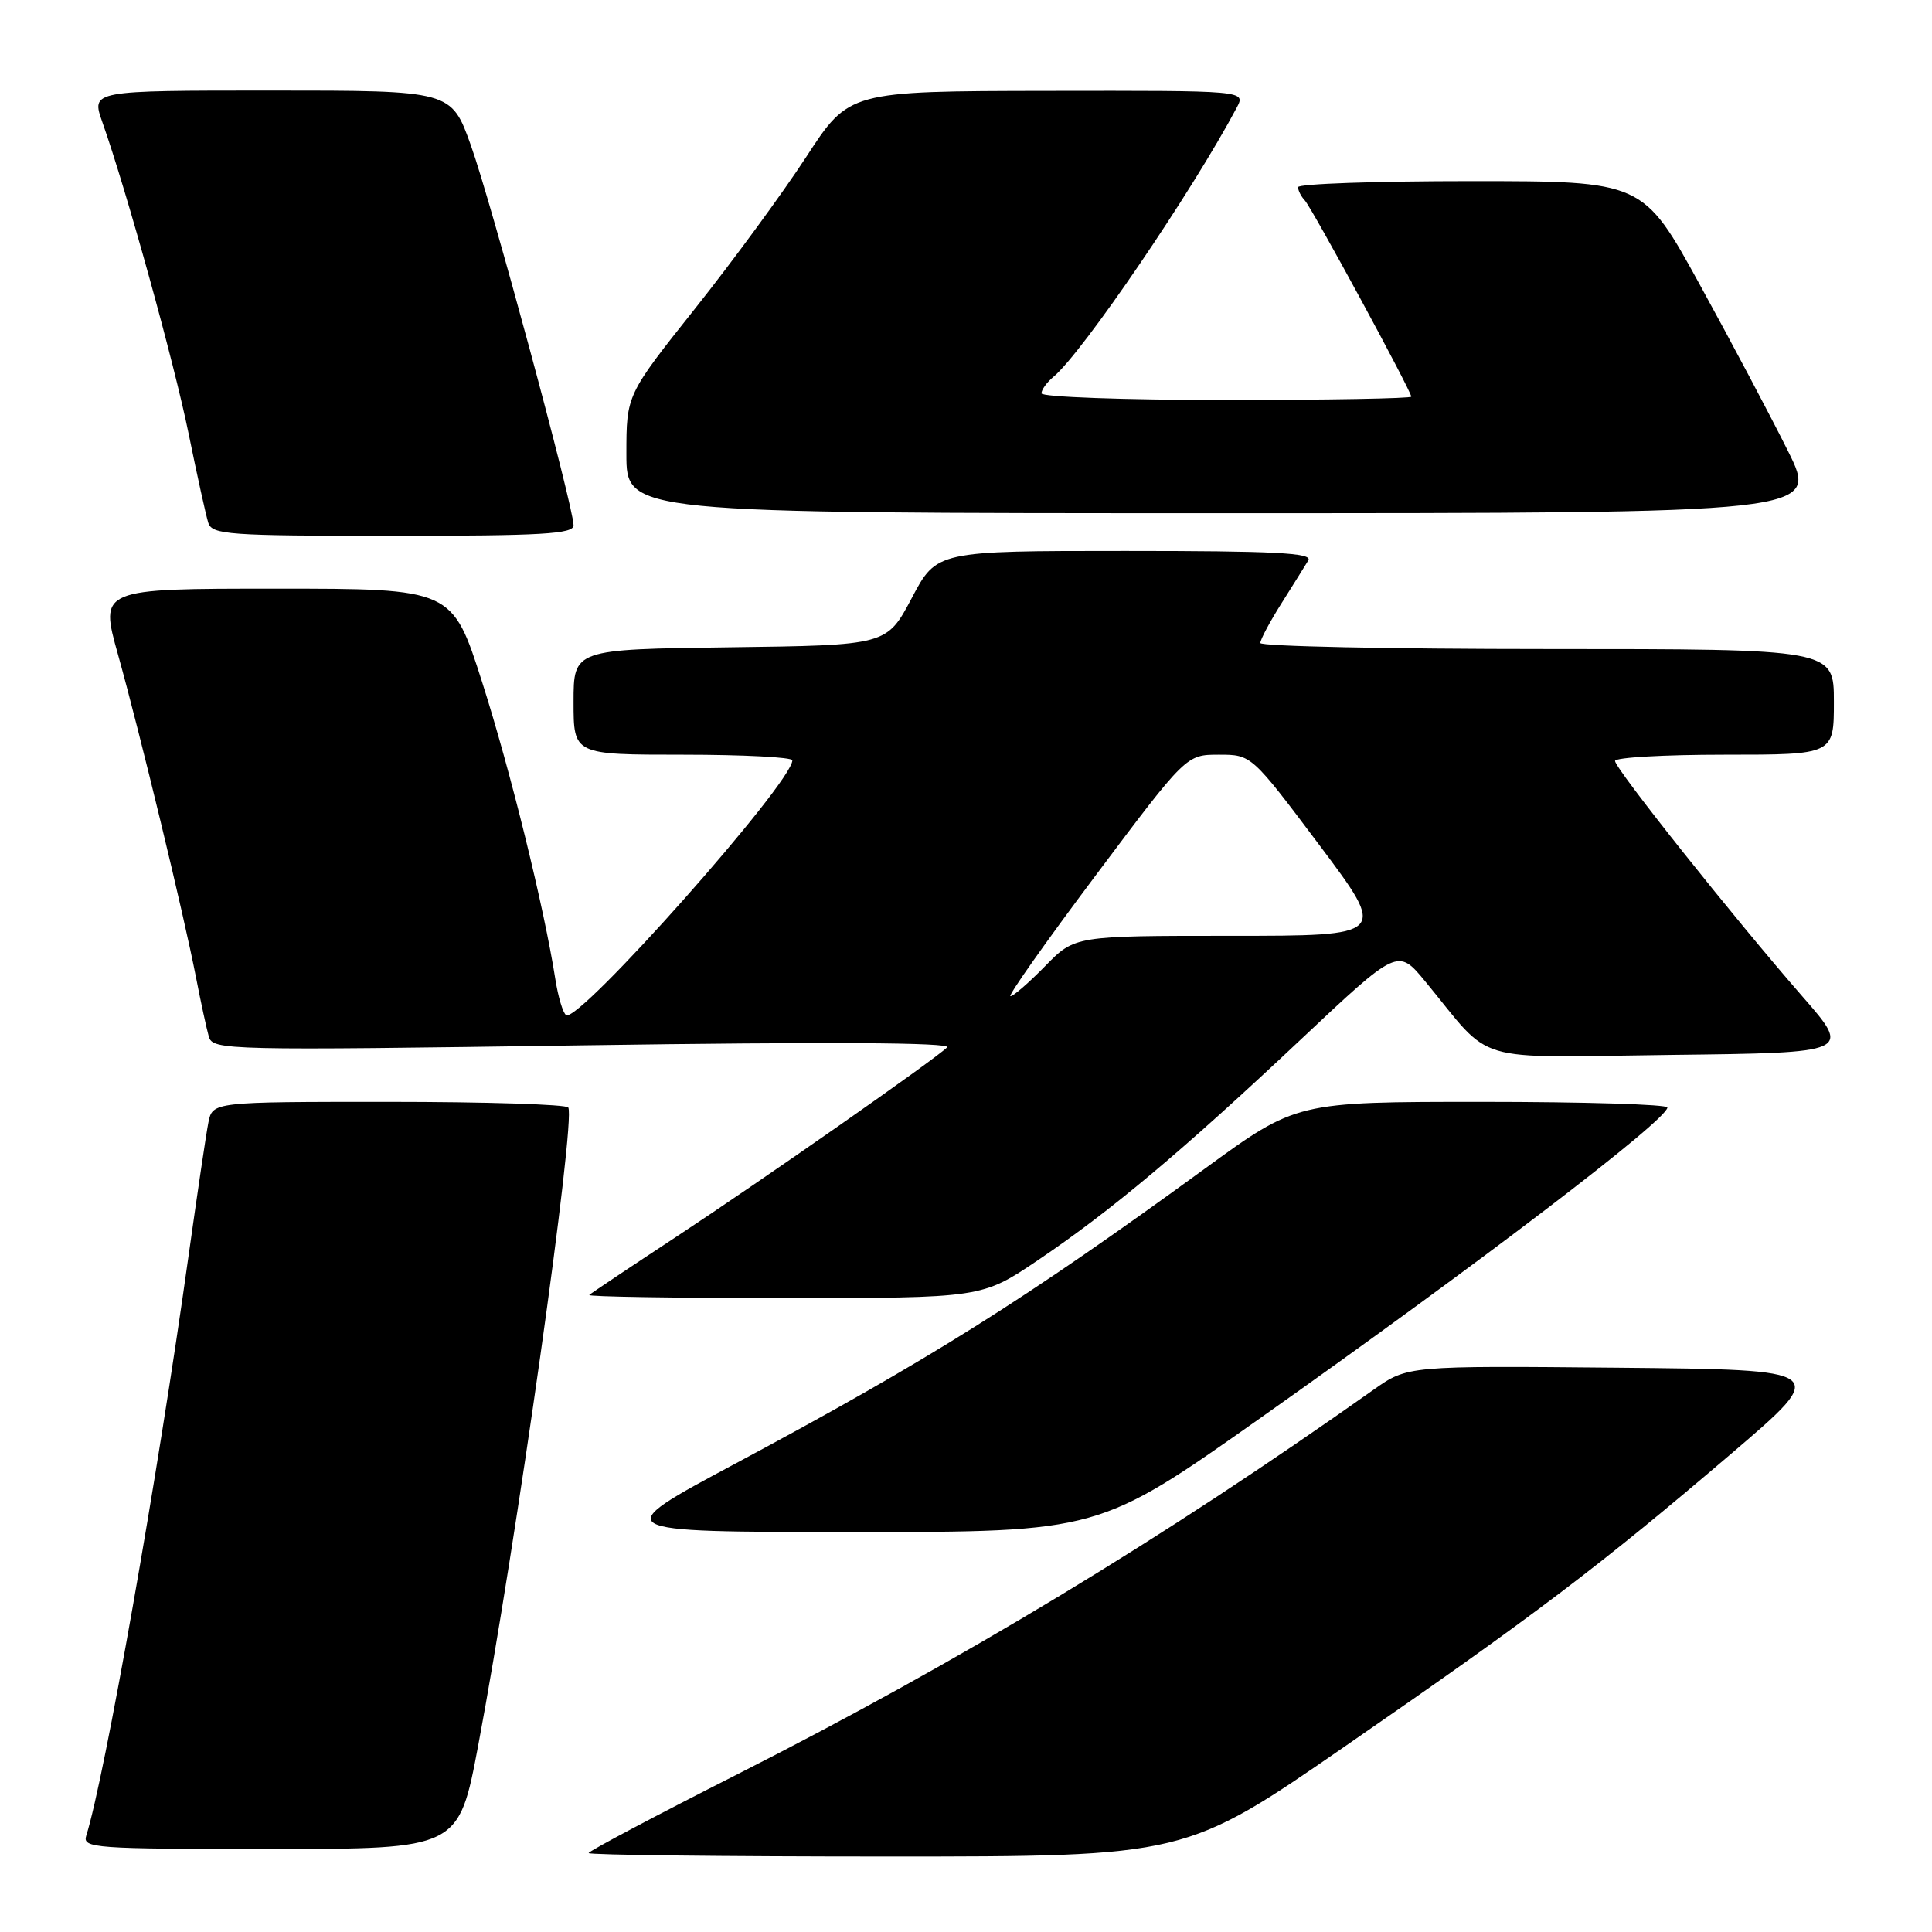 <?xml version="1.0" encoding="UTF-8" standalone="no"?>
<!DOCTYPE svg PUBLIC "-//W3C//DTD SVG 1.1//EN" "http://www.w3.org/Graphics/SVG/1.1/DTD/svg11.dtd" >
<svg xmlns="http://www.w3.org/2000/svg" xmlns:xlink="http://www.w3.org/1999/xlink" version="1.1" viewBox="0 0 256 256">
 <g >
 <path fill="currentColor"
d=" M 178.29 231.35 C 203.30 214.08 212.04 207.45 229.46 192.57 C 242.42 181.50 242.42 181.50 214.46 181.23 C 186.50 180.97 186.50 180.97 182.00 184.15 C 154.04 203.93 127.28 220.11 97.81 235.05 C 86.91 240.57 78.00 245.29 78.00 245.54 C 78.00 245.79 95.79 246.00 117.54 246.00 C 157.08 246.00 157.08 246.00 178.29 231.35 Z  M 63.37 231.25 C 68.39 204.57 76.30 148.55 75.30 146.75 C 75.07 146.34 64.37 146.00 51.52 146.00 C 28.16 146.00 28.16 146.00 27.61 148.75 C 27.31 150.26 26.13 158.25 24.97 166.50 C 20.91 195.60 13.85 235.58 11.43 243.23 C 10.90 244.89 12.41 245.00 35.82 245.00 C 60.78 245.00 60.78 245.00 63.37 231.25 Z  M 167.06 187.86 C 195.82 167.54 220.81 148.48 220.94 146.75 C 220.97 146.34 209.93 146.00 196.40 146.00 C 171.79 146.00 171.79 146.00 159.65 154.85 C 135.84 172.20 122.99 180.27 97.50 193.90 C 80.50 202.99 80.50 202.99 113.06 203.00 C 145.61 203.00 145.61 203.00 167.06 187.86 Z  M 137.52 166.99 C 147.25 160.42 156.62 152.56 172.36 137.74 C 185.22 125.64 185.22 125.64 188.86 130.05 C 198.02 141.17 194.45 140.10 221.42 139.78 C 245.35 139.50 245.35 139.50 238.80 132.00 C 229.74 121.62 214.00 101.83 214.00 100.83 C 214.00 100.37 220.53 100.00 228.50 100.00 C 243.00 100.00 243.00 100.00 243.00 93.00 C 243.00 86.00 243.00 86.00 205.00 86.00 C 184.10 86.00 167.00 85.64 167.00 85.20 C 167.00 84.75 168.26 82.39 169.80 79.95 C 171.34 77.50 172.95 74.94 173.36 74.25 C 173.96 73.26 168.85 73.00 149.11 73.00 C 124.11 73.00 124.11 73.00 120.81 79.25 C 117.50 85.50 117.50 85.50 96.75 85.77 C 76.00 86.04 76.00 86.04 76.00 93.02 C 76.00 100.00 76.00 100.00 90.50 100.00 C 98.47 100.00 105.00 100.34 104.99 100.75 C 104.95 103.76 76.72 135.56 75.02 134.51 C 74.60 134.25 73.96 132.12 73.59 129.77 C 72.09 120.20 67.62 102.07 63.89 90.40 C 59.93 78.00 59.93 78.00 36.56 78.00 C 13.19 78.00 13.19 78.00 15.64 86.75 C 18.57 97.24 24.35 121.15 25.97 129.50 C 26.61 132.80 27.38 136.34 27.67 137.36 C 28.19 139.16 29.92 139.20 77.35 138.51 C 109.51 138.04 126.15 138.13 125.50 138.78 C 123.80 140.44 101.09 156.32 89.50 163.95 C 83.45 167.93 78.31 171.37 78.08 171.59 C 77.85 171.82 89.46 172.00 103.88 172.00 C 130.09 172.00 130.09 172.00 137.52 166.99 Z  M 76.00 69.61 C 76.00 67.17 65.08 26.75 62.39 19.25 C 59.80 12.00 59.80 12.00 35.94 12.00 C 12.09 12.00 12.09 12.00 13.55 16.15 C 16.77 25.26 23.08 48.06 25.00 57.50 C 26.12 63.00 27.29 68.29 27.59 69.25 C 28.09 70.85 30.15 71.00 52.07 71.00 C 71.80 71.00 76.00 70.76 76.00 69.61 Z  M 236.91 59.75 C 234.65 55.21 229.41 45.31 225.25 37.75 C 217.70 24.00 217.70 24.00 194.85 24.00 C 182.28 24.00 172.00 24.36 172.00 24.80 C 172.00 25.24 172.40 26.03 172.89 26.55 C 173.84 27.56 187.00 51.82 187.00 52.56 C 187.00 52.80 175.97 53.00 162.50 53.00 C 149.03 53.00 138.00 52.61 138.00 52.12 C 138.00 51.64 138.72 50.65 139.60 49.92 C 143.43 46.74 157.98 25.37 163.88 14.25 C 165.07 12.00 165.07 12.00 138.79 12.04 C 112.50 12.08 112.50 12.08 106.83 20.79 C 103.71 25.58 97.07 34.64 92.08 40.91 C 83.00 52.33 83.00 52.33 83.00 60.16 C 83.00 68.00 83.00 68.00 162.01 68.00 C 241.02 68.00 241.02 68.00 236.91 59.75 Z  M 145.18 116.00 C 157.18 100.00 157.18 100.00 161.51 100.00 C 165.83 100.00 165.83 100.00 174.84 112.00 C 183.84 124.00 183.84 124.00 163.12 124.00 C 142.41 124.00 142.41 124.00 138.50 128.00 C 136.35 130.20 134.28 132.00 133.89 132.00 C 133.50 132.00 138.58 124.80 145.18 116.00 Z "/>
</g>
</svg>